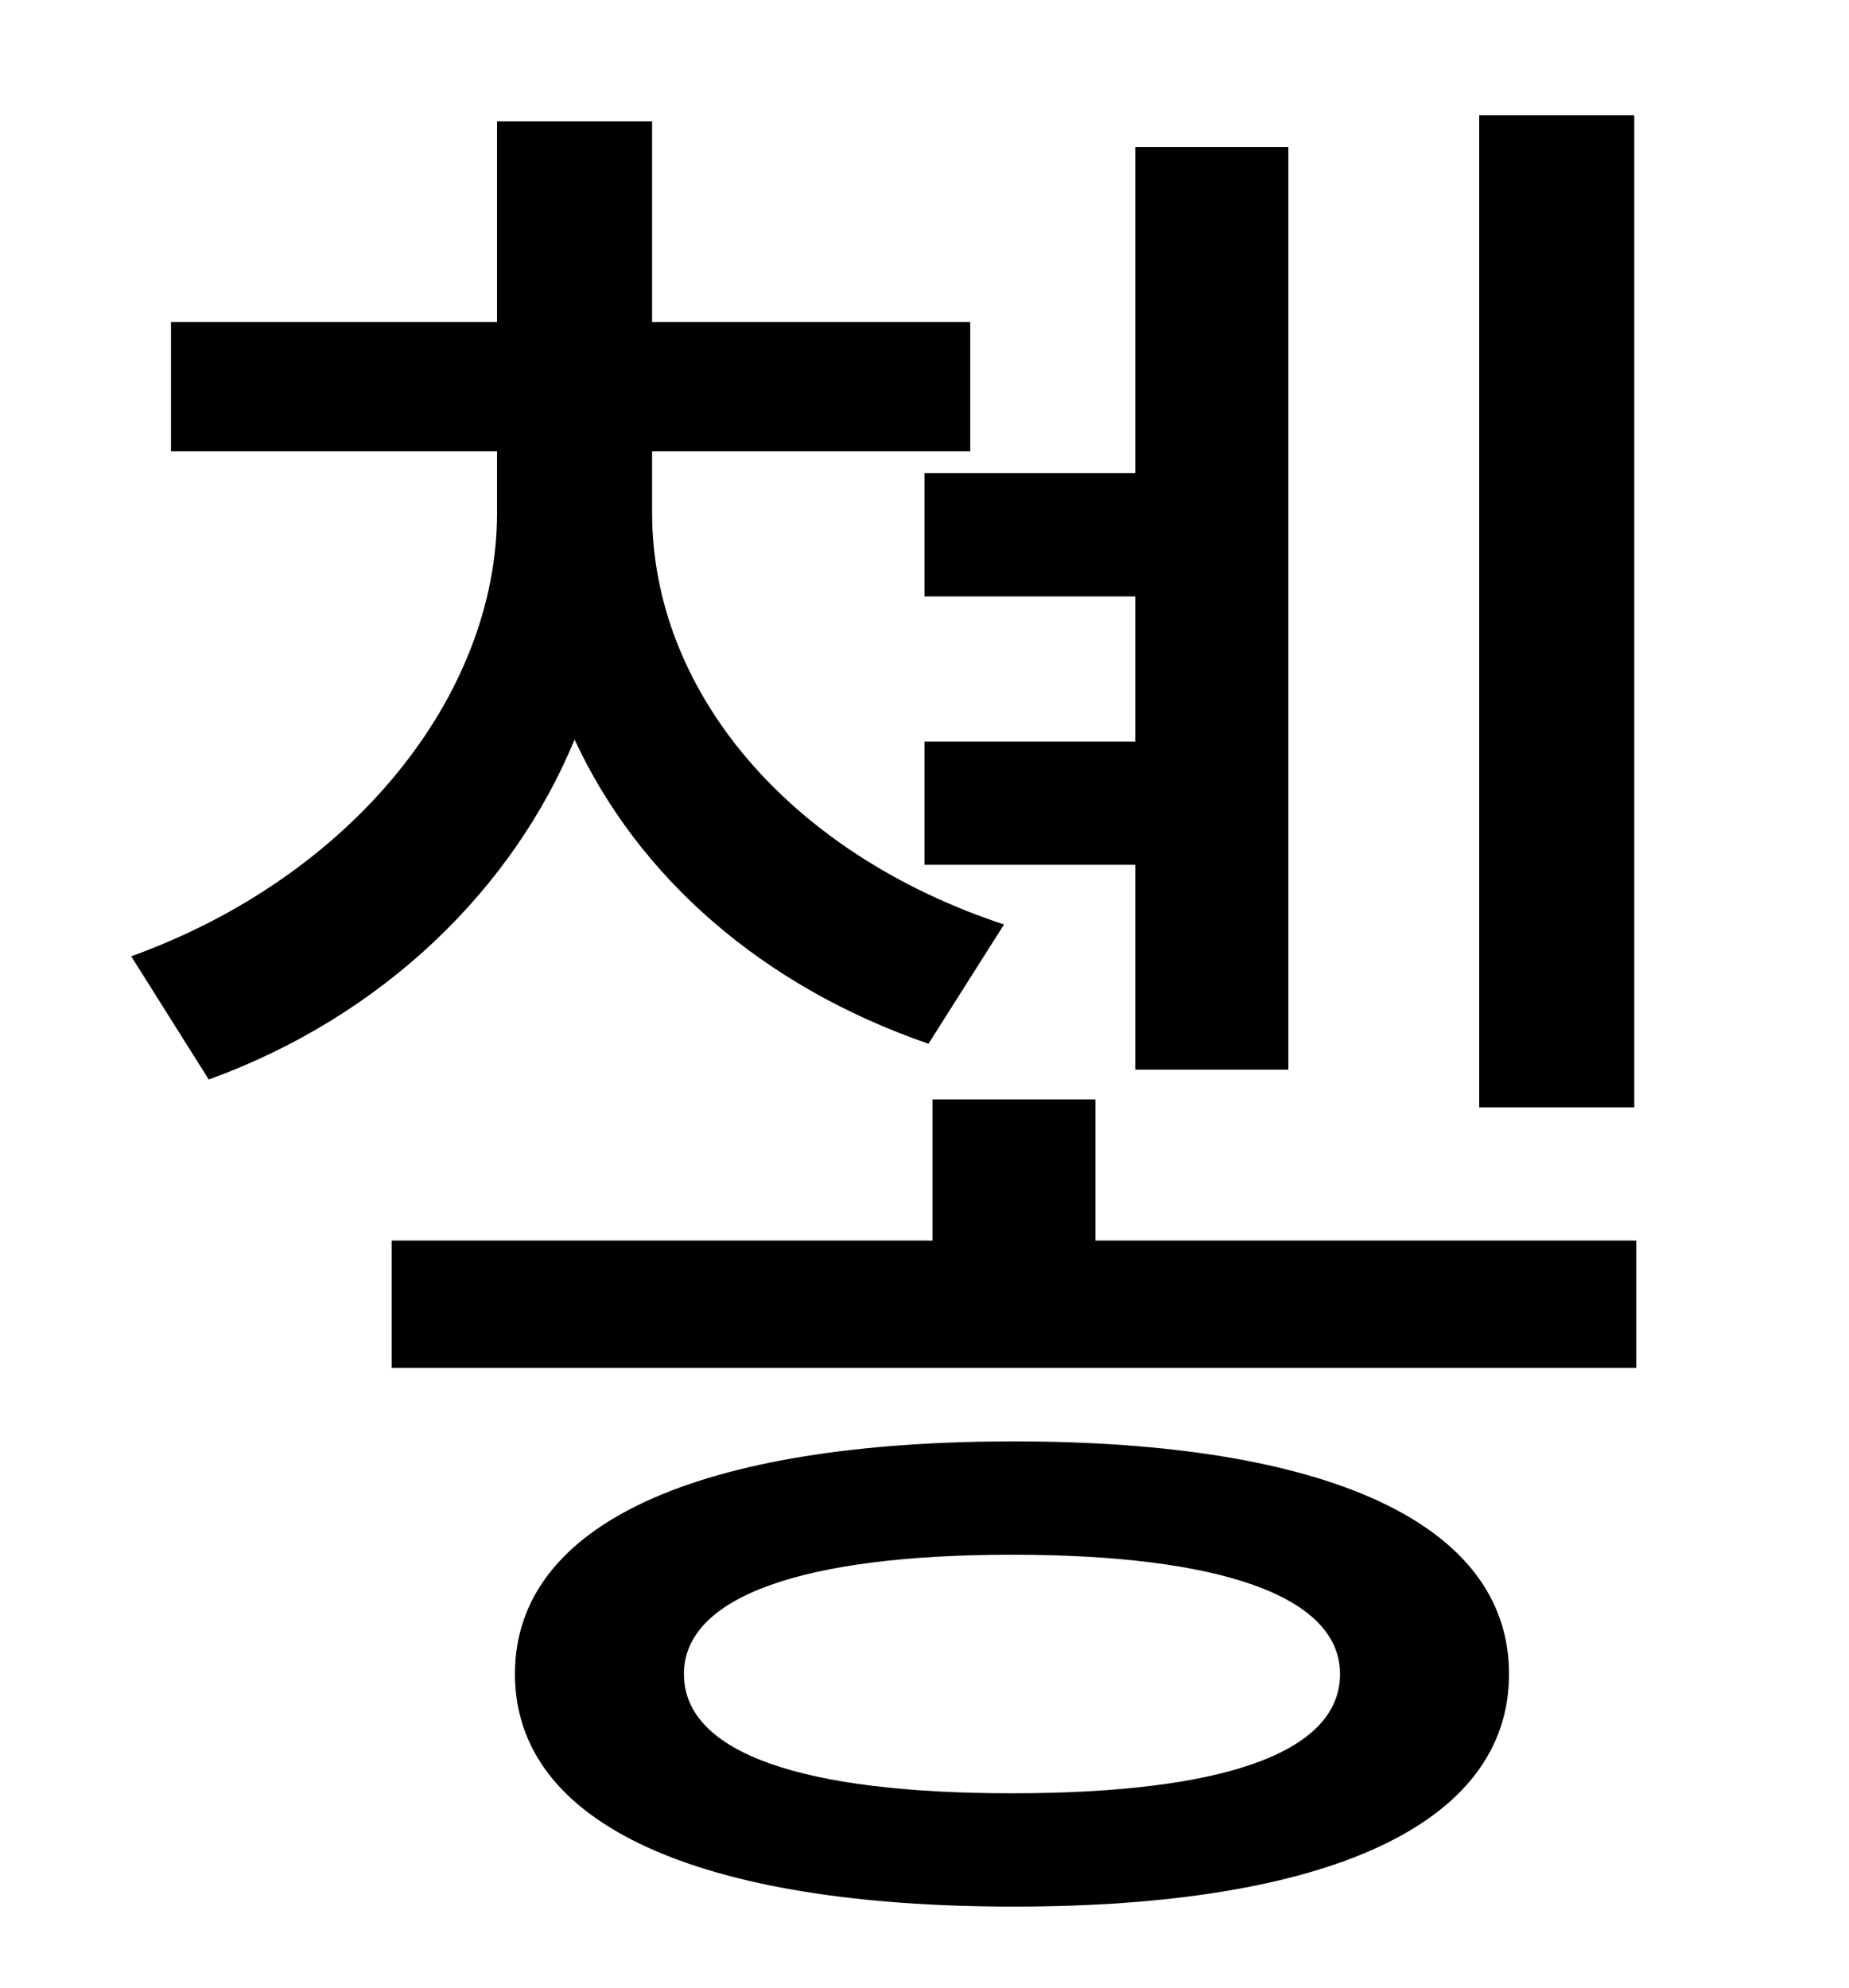 <?xml version="1.0" standalone="no"?>
<!DOCTYPE svg PUBLIC "-//W3C//DTD SVG 1.1//EN" "http://www.w3.org/Graphics/SVG/1.1/DTD/svg11.dtd" >
<svg xmlns="http://www.w3.org/2000/svg" xmlns:xlink="http://www.w3.org/1999/xlink" version="1.1" viewBox="-10 0 930 1000">
   <path fill="currentColor"
d="M812 58v499h-78v-499h78zM455 238h106v-164h77v464h-77v-103h-106v-62h106v-73h-106v-62zM495 465l-38 60c-84 -29 -146 -84 -178 -153c-31 75 -96 139 -184 171l-39 -62c111 -40 184 -131 184 -223v-31h-164v-65h164v-101h78v101h160v65h-160v31c0 89 68 171 177 207z
M499 902c105 0 165 -20 165 -60c0 -39 -60 -60 -165 -60s-165 21 -165 60c0 40 60 60 165 60zM500 725c157 0 249 41 249 117s-92 117 -249 117c-158 0 -251 -41 -251 -117s93 -117 251 -117zM541 624h272v64h-626v-64h272v-71h82v71z" />
</svg>
